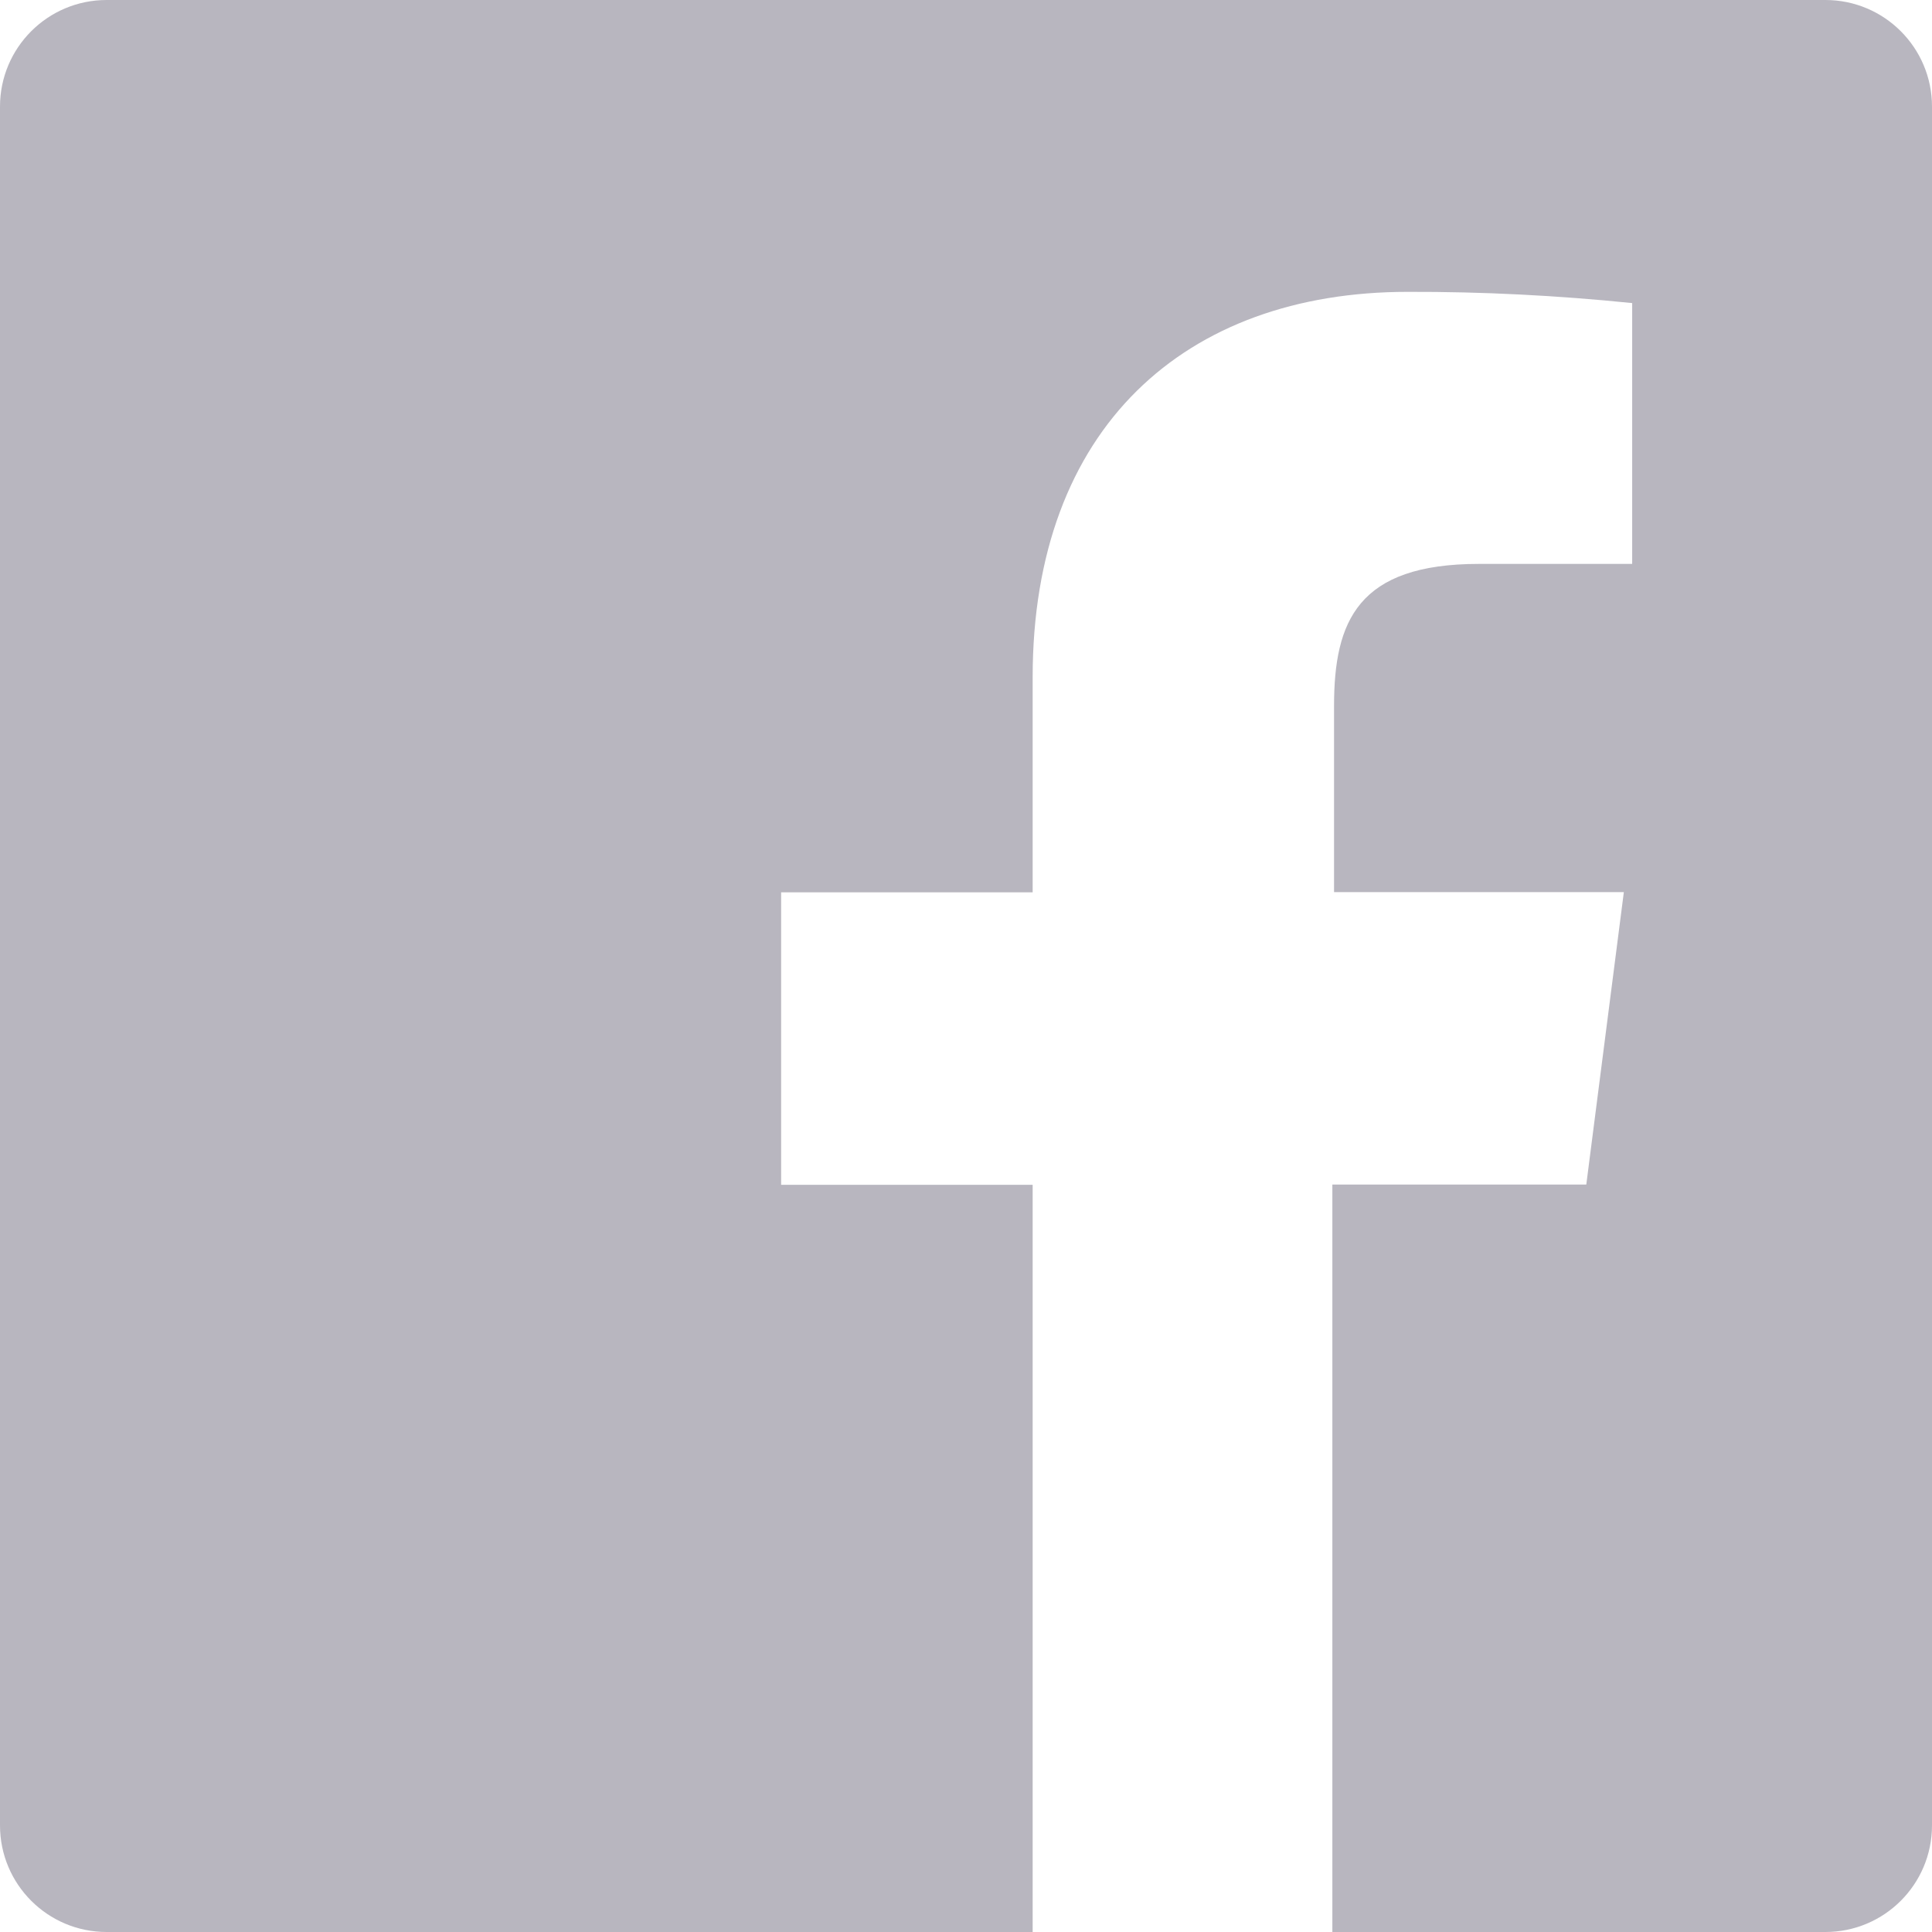 <svg width="16" height="16" viewBox="0 0 16 16" fill="none" xmlns="http://www.w3.org/2000/svg">
<path fill-rule="evenodd" clip-rule="evenodd" d="M15.117 0H0.883C0.395 0 0 0.395 0 0.883V15.117C0 15.605 0.395 16 0.883 16H8.552V9.812H6.469V7.39H8.552V5.608C8.552 3.542 9.815 2.417 11.658 2.417C12.279 2.415 12.899 2.447 13.517 2.51V4.67H12.248C11.244 4.67 11.048 5.145 11.048 5.846V7.388H13.448L13.137 9.81H11.034V16H15.117C15.605 16 16 15.605 16 15.117V0.883C16 0.395 15.605 0 15.117 0Z" fill="#B8B6BF"/>
</svg>
